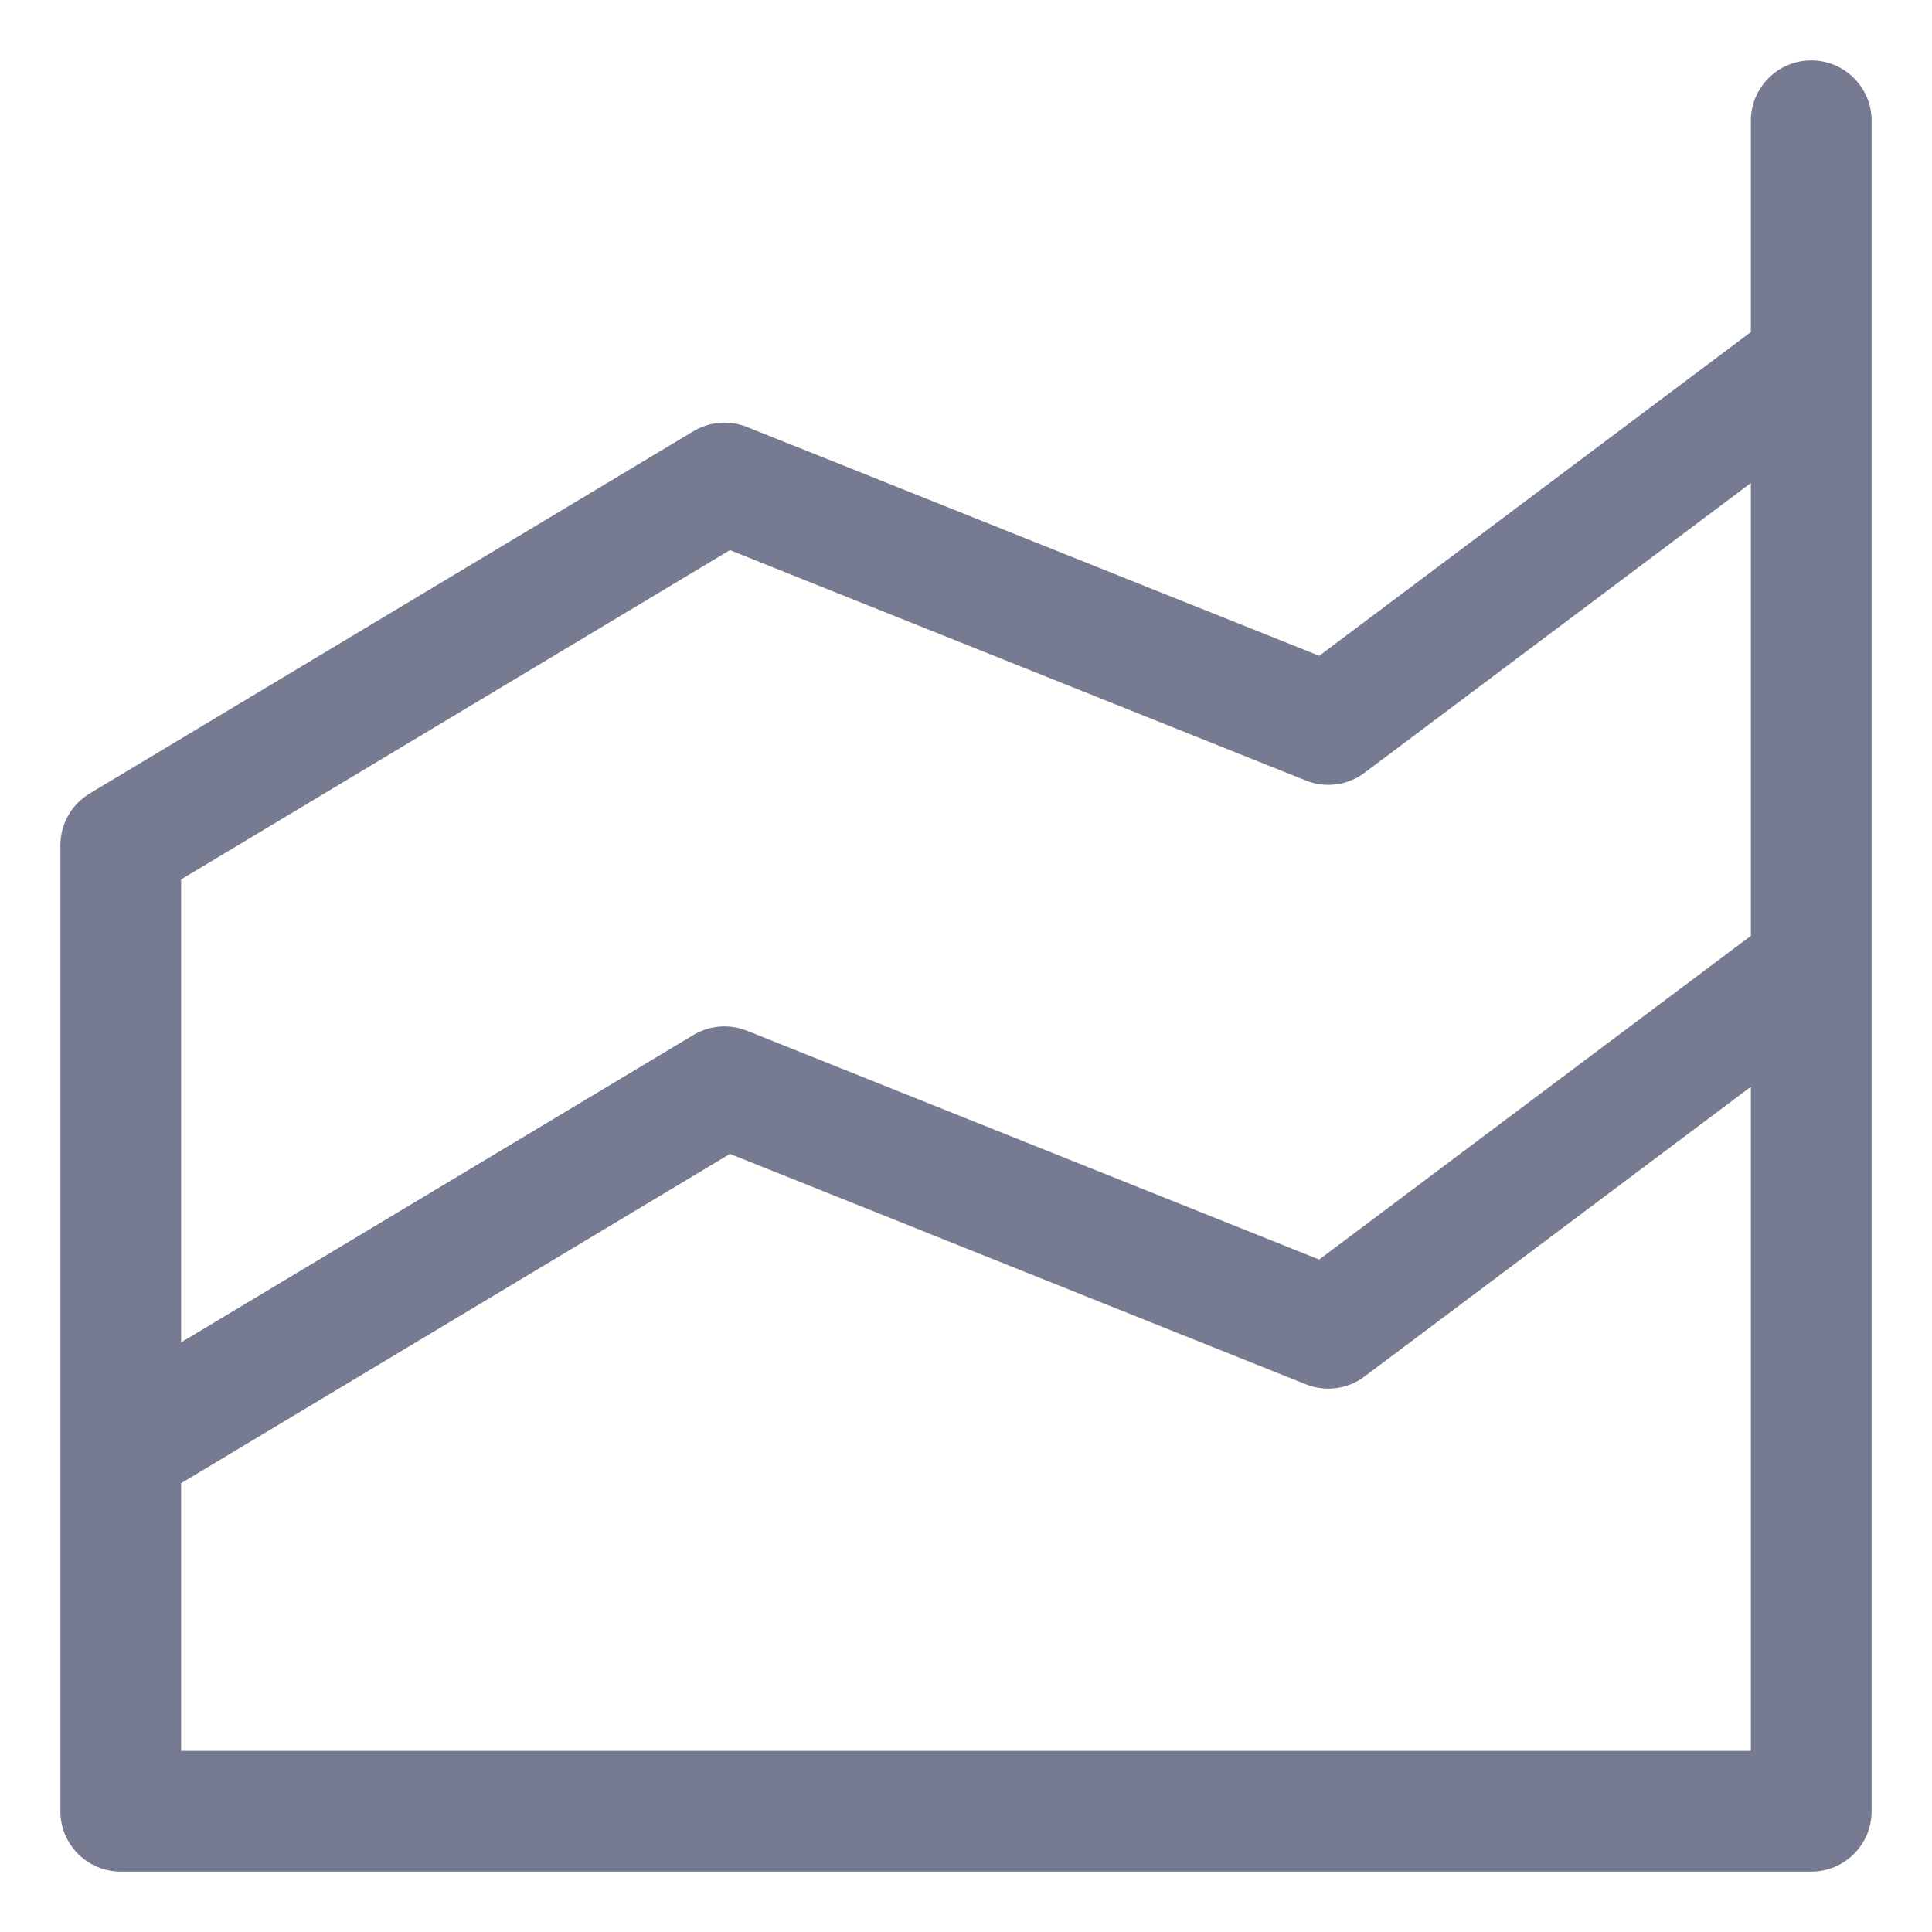 <svg width="16" height="16" viewBox="0 0 16 16" fill="none" xmlns="http://www.w3.org/2000/svg">
<path fill-rule="evenodd" clip-rule="evenodd" d="M15 0.5C15.276 0.5 15.5 0.724 15.5 1V2.994C15.5 2.998 15.5 3.001 15.5 3.005V7.994C15.5 7.998 15.5 8.001 15.5 8.005V15C15.5 15.276 15.276 15.5 15 15.5H1C0.724 15.5 0.5 15.276 0.5 15V12.009C0.5 12.003 0.5 11.998 0.5 11.992V7C0.5 6.824 0.592 6.662 0.743 6.571L5.743 3.571C5.877 3.491 6.041 3.478 6.186 3.536L10.925 5.431L14.5 2.75V1C14.5 0.724 14.724 0.5 15 0.5ZM14.5 4L11.3 6.4C11.161 6.505 10.976 6.529 10.814 6.464L6.045 4.556L1.5 7.283V11.117L5.743 8.571C5.877 8.491 6.041 8.478 6.186 8.536L10.925 10.431L14.5 7.75V4ZM14.5 9L11.3 11.4C11.161 11.505 10.976 11.529 10.814 11.464L6.045 9.556L1.5 12.283V14.5H14.5V9Z" fill="#777B92"/>
</svg>

